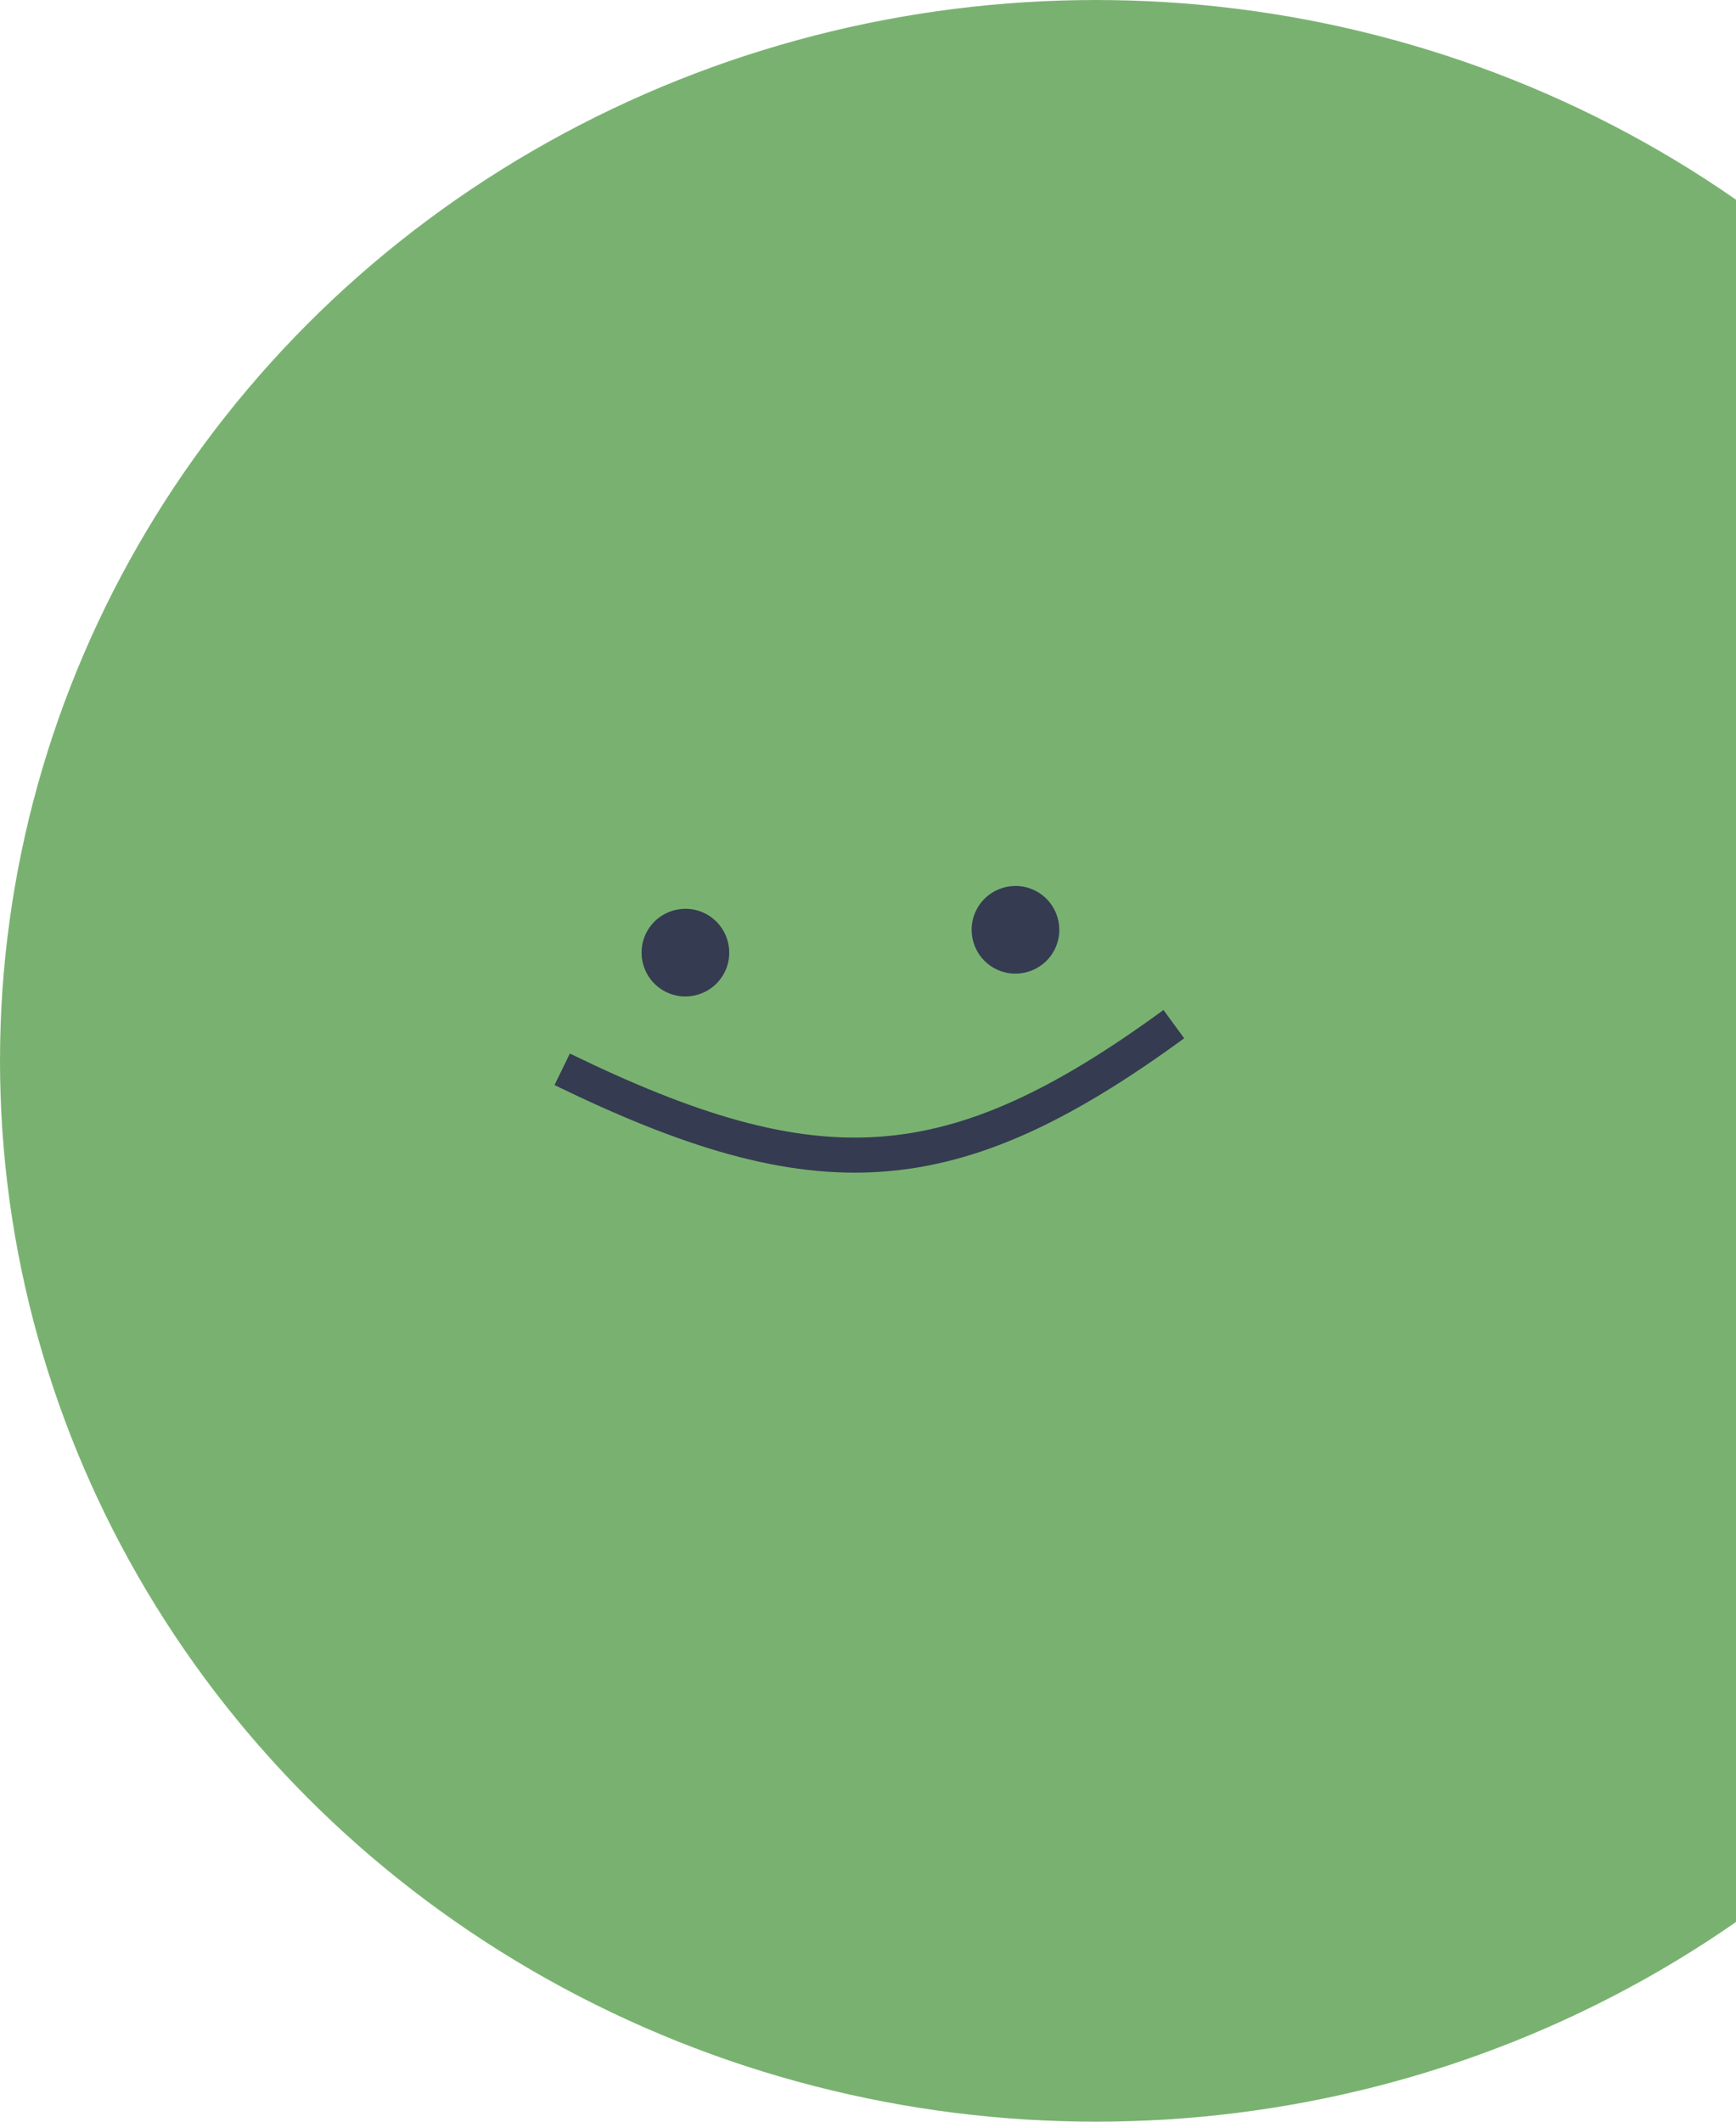 <svg width="99" height="121" viewBox="0 0 99 121" fill="none" xmlns="http://www.w3.org/2000/svg">
<ellipse cx="62.5" cy="60.5" rx="62.5" ry="60.5" fill="#79B270"/>
<circle cx="39.087" cy="54.329" r="2.5" transform="rotate(28.049 39.087 54.329)" fill="#353B51"/>
<circle cx="57.91" cy="53.027" r="2.5" transform="rotate(28.049 57.91 53.027)" fill="#353B51"/>
<path d="M32.06 60.982C46.618 68.072 54.27 67.667 66.941 58.406" stroke="#353B51" stroke-width="2"/>
</svg>
